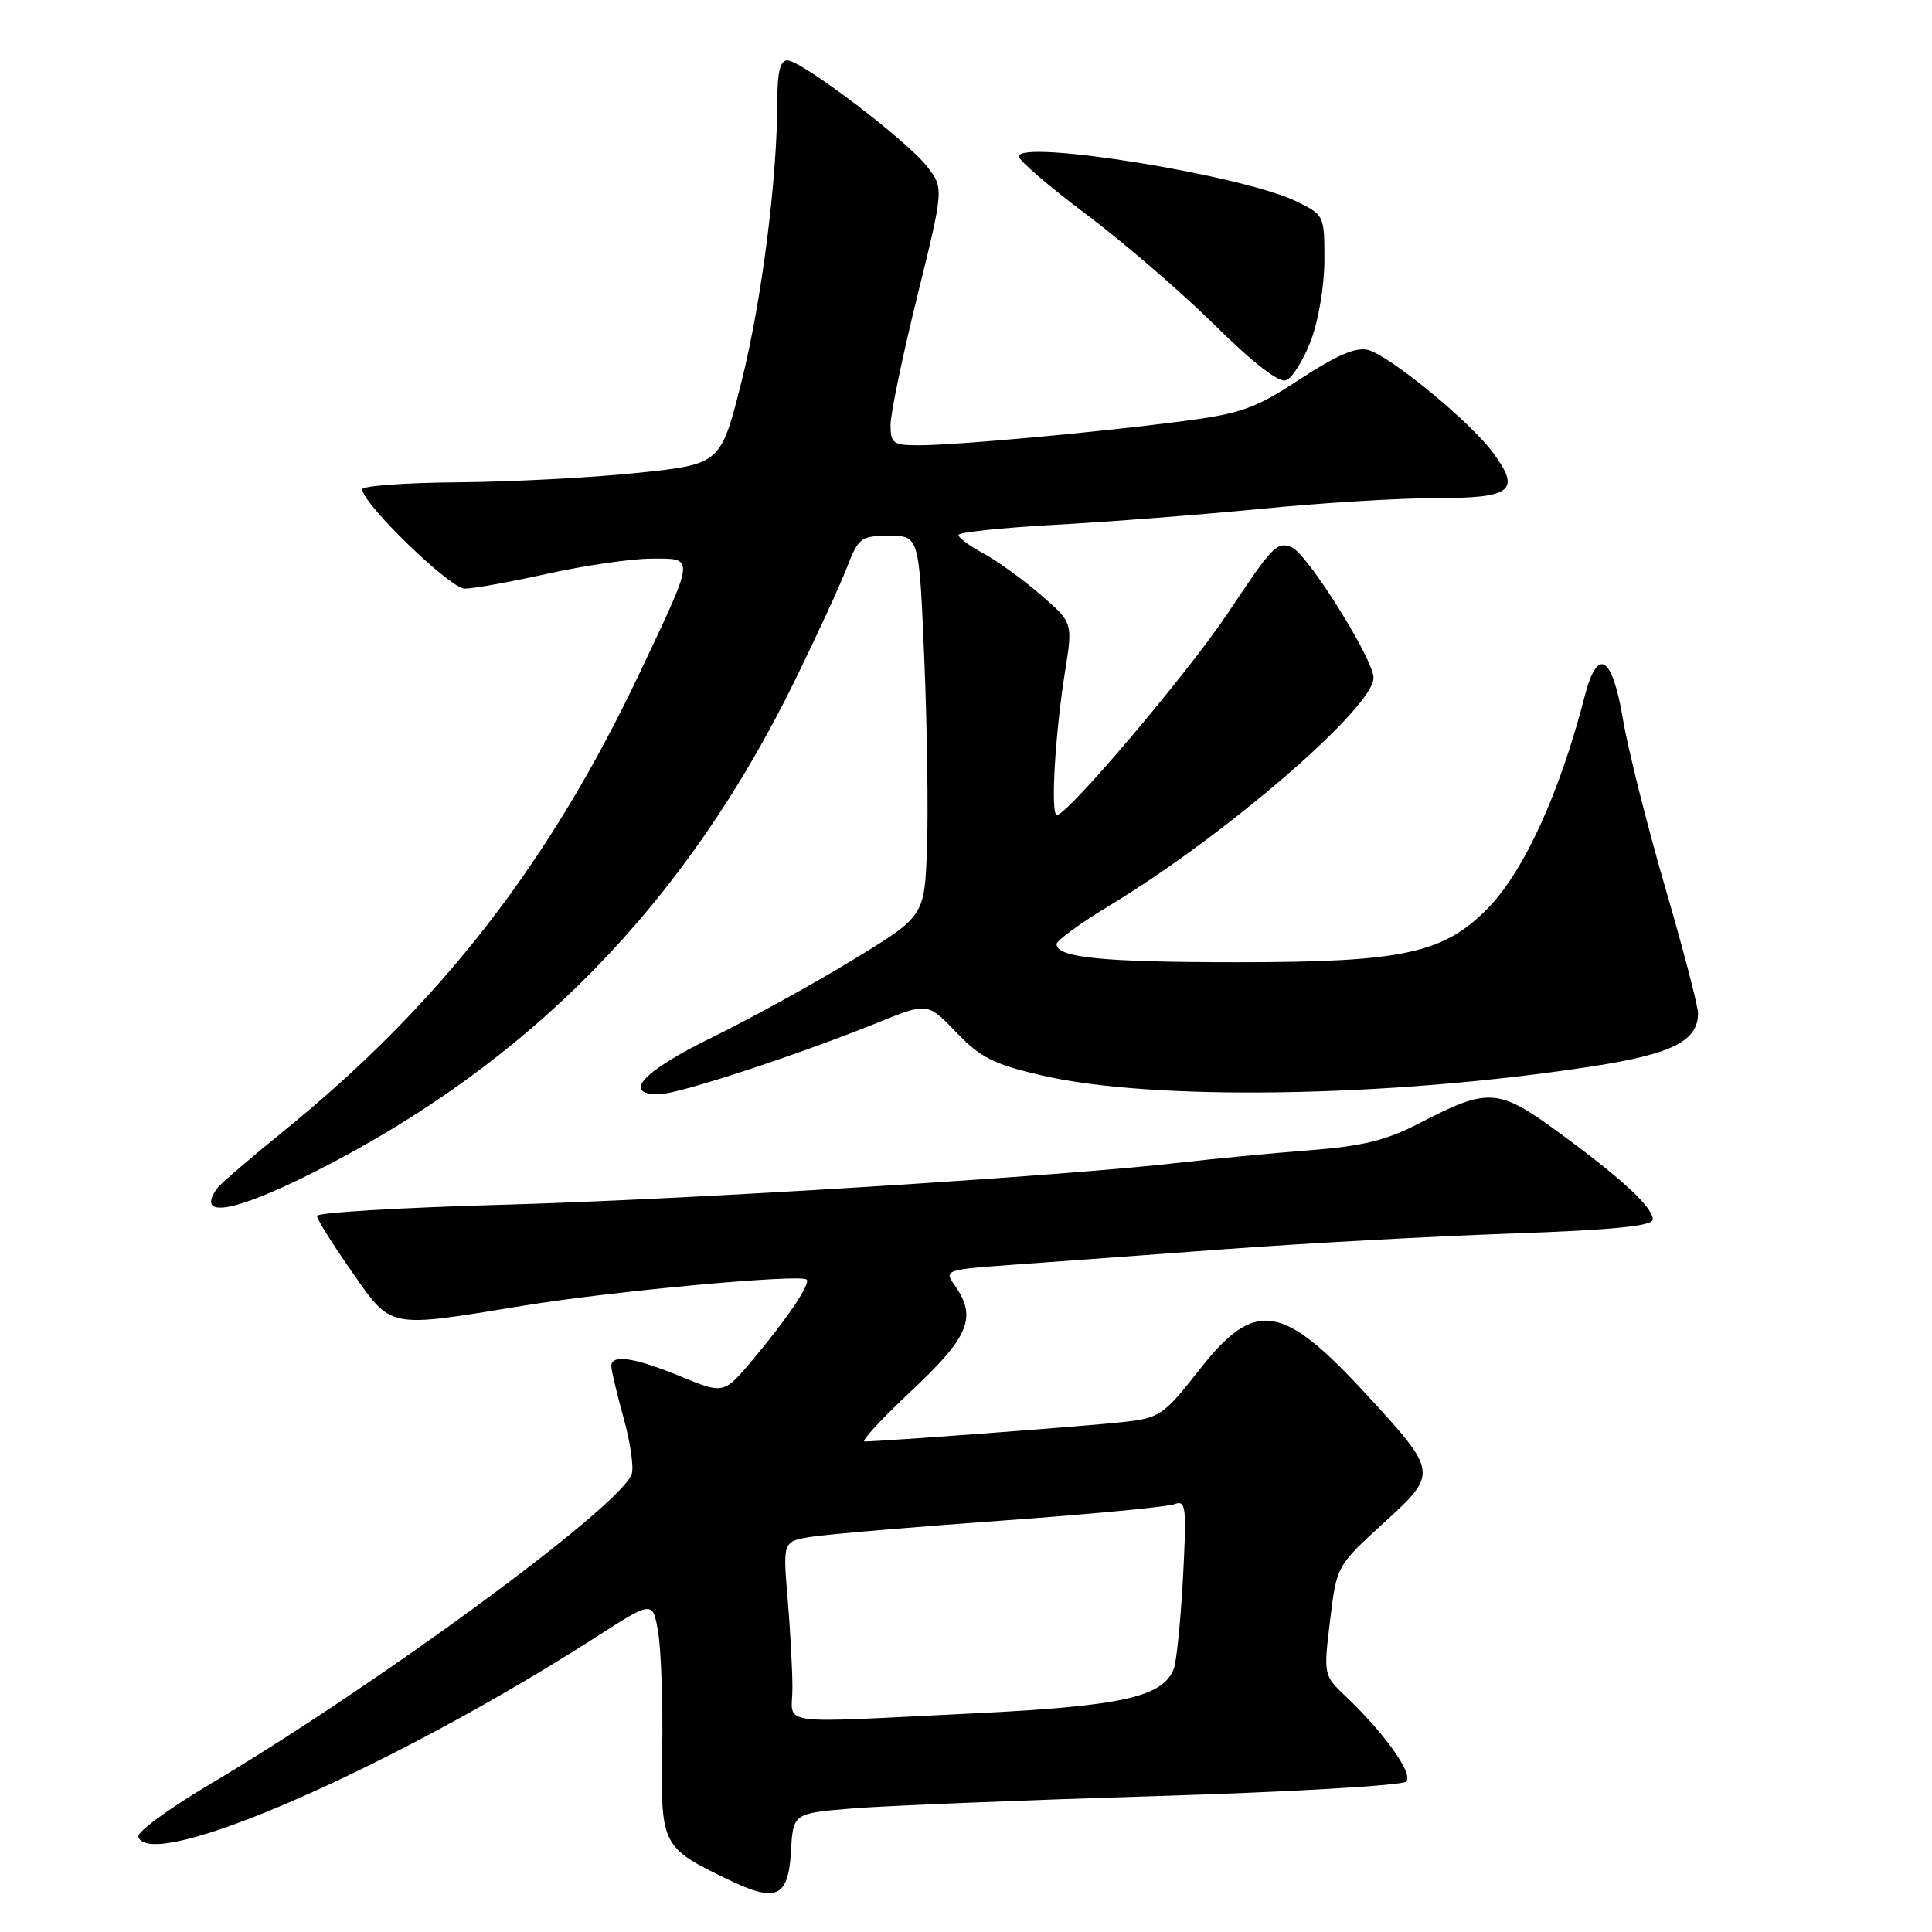 <?xml version="1.0" encoding="UTF-8" standalone="no"?>
<!DOCTYPE svg PUBLIC "-//W3C//DTD SVG 1.1//EN" "http://www.w3.org/Graphics/SVG/1.1/DTD/svg11.dtd" >
<svg xmlns="http://www.w3.org/2000/svg" xmlns:xlink="http://www.w3.org/1999/xlink" version="1.1" viewBox="0 0 256 256">
 <g >
 <path fill="currentColor"
d=" M 104.80 245.39 C 105.09 240.28 105.09 240.28 112.80 239.64 C 117.03 239.28 135.10 238.55 152.94 238.00 C 170.79 237.46 185.81 236.59 186.33 236.07 C 187.32 235.08 183.51 229.71 178.28 224.74 C 175.39 222.00 175.37 221.92 176.24 214.74 C 177.11 207.51 177.12 207.49 183.27 201.87 C 190.60 195.18 190.59 195.14 181.00 184.71 C 169.91 172.66 166.29 172.12 158.98 181.43 C 154.14 187.59 153.70 187.89 148.71 188.44 C 144.06 188.96 116.93 190.99 114.56 191.00 C 114.04 191.00 116.85 187.96 120.81 184.25 C 128.42 177.11 129.47 174.55 126.53 170.35 C 125.08 168.28 125.17 168.24 134.28 167.58 C 139.35 167.22 152.05 166.28 162.50 165.51 C 172.95 164.74 189.94 163.81 200.25 163.45 C 213.84 162.97 219.00 162.45 219.00 161.58 C 219.00 159.96 214.92 156.18 206.50 150.02 C 198.50 144.16 197.21 144.08 188.00 148.87 C 183.69 151.10 180.55 151.87 173.50 152.42 C 168.55 152.80 160.90 153.53 156.50 154.04 C 140.92 155.85 91.16 158.95 66.75 159.63 C 53.14 160.01 42.00 160.67 42.00 161.11 C 42.00 161.55 44.06 164.85 46.58 168.45 C 51.95 176.13 51.20 175.98 69.35 173.01 C 81.14 171.08 106.11 168.78 106.89 169.55 C 107.43 170.09 104.34 174.69 99.78 180.12 C 95.91 184.74 95.91 184.74 90.20 182.39 C 84.05 179.86 81.00 179.41 81.00 181.02 C 81.00 181.57 81.74 184.68 82.64 187.93 C 83.54 191.17 84.02 194.52 83.69 195.36 C 82.00 199.76 50.08 223.21 27.71 236.48 C 22.33 239.68 18.10 242.79 18.32 243.39 C 20.01 248.21 52.03 234.23 79.00 216.90 C 86.50 212.08 86.50 212.08 87.21 216.29 C 87.60 218.61 87.84 225.60 87.75 231.83 C 87.54 244.55 87.67 244.80 96.50 249.06 C 102.86 252.14 104.45 251.44 104.80 245.39 Z  M 41.40 155.42 C 70.19 140.92 90.81 119.85 105.41 90.00 C 108.24 84.22 111.29 77.59 112.20 75.25 C 113.75 71.24 114.06 71.00 117.81 71.00 C 121.79 71.00 121.79 71.00 122.47 87.25 C 122.85 96.19 123.01 107.53 122.83 112.45 C 122.50 121.41 122.50 121.41 113.00 127.19 C 107.78 130.38 99.34 135.02 94.25 137.51 C 85.19 141.95 82.36 145.00 87.30 145.00 C 89.81 145.00 105.53 139.85 116.21 135.54 C 122.91 132.82 122.91 132.82 126.71 136.79 C 129.90 140.13 131.68 141.02 138.00 142.49 C 152.78 145.93 184.27 145.41 210.90 141.31 C 221.58 139.66 225.00 137.95 225.00 134.25 C 224.99 133.29 223.03 125.75 220.62 117.50 C 218.22 109.25 215.71 99.24 215.04 95.25 C 213.62 86.82 211.68 85.67 209.98 92.25 C 206.70 105.01 201.96 115.39 197.20 120.29 C 191.33 126.33 185.95 127.50 164.00 127.50 C 146.06 127.50 140.00 126.89 140.00 125.10 C 140.00 124.62 143.21 122.29 147.13 119.92 C 162.34 110.73 182.00 93.76 182.00 89.82 C 182.00 87.34 173.21 73.33 171.16 72.52 C 169.18 71.74 168.68 72.26 162.69 81.25 C 157.48 89.08 141.46 108.00 140.04 108.00 C 139.18 108.00 139.79 97.35 141.12 89.00 C 142.16 82.50 142.16 82.50 137.88 78.80 C 135.52 76.76 132.11 74.30 130.30 73.32 C 128.48 72.34 127.00 71.25 127.00 70.89 C 127.00 70.53 132.74 69.93 139.75 69.54 C 146.76 69.16 159.03 68.21 167.00 67.43 C 174.97 66.64 185.45 66.00 190.28 66.00 C 200.37 66.00 201.57 65.04 197.83 59.98 C 194.80 55.87 184.13 47.11 181.27 46.37 C 179.68 45.96 177.09 47.07 172.27 50.23 C 166.25 54.18 164.50 54.80 156.50 55.84 C 145.09 57.32 126.64 59.00 121.75 59.00 C 118.35 59.00 118.00 58.75 118.00 56.31 C 118.00 54.84 119.59 47.17 121.54 39.27 C 125.08 24.92 125.08 24.92 122.79 22.00 C 120.03 18.50 106.19 8.00 104.32 8.00 C 103.39 8.00 103.00 9.56 103.00 13.25 C 103.00 23.69 100.93 39.89 98.25 50.58 C 95.50 61.50 95.50 61.50 84.50 62.66 C 78.45 63.29 67.76 63.85 60.75 63.91 C 53.74 63.96 48.00 64.38 48.00 64.84 C 48.00 66.71 59.65 78.00 61.57 78.00 C 62.69 78.00 67.63 77.11 72.55 76.02 C 77.47 74.93 83.67 74.03 86.32 74.02 C 92.10 74.00 92.14 73.55 84.91 88.85 C 72.87 114.35 58.36 133.04 37.47 149.97 C 33.09 153.52 29.17 156.89 28.77 157.46 C 25.90 161.51 30.92 160.69 41.40 155.42 Z  M 173.69 45.16 C 174.69 42.56 175.49 37.84 175.49 34.50 C 175.50 28.56 175.46 28.48 171.77 26.68 C 164.71 23.23 135.00 18.42 135.00 20.73 C 135.00 21.26 139.02 24.71 143.92 28.39 C 148.83 32.07 156.47 38.65 160.90 43.02 C 166.07 48.12 169.47 50.76 170.42 50.39 C 171.24 50.08 172.71 47.73 173.69 45.16 Z  M 105.00 223.65 C 105.00 221.26 104.71 215.91 104.36 211.76 C 103.73 204.22 103.73 204.22 107.61 203.62 C 109.75 203.29 121.05 202.33 132.73 201.49 C 144.40 200.65 154.71 199.67 155.63 199.31 C 157.15 198.73 157.25 199.62 156.75 209.08 C 156.44 214.81 155.89 220.25 155.52 221.17 C 154.03 224.87 148.62 226.07 129.24 227.02 C 102.10 228.34 105.00 228.75 105.00 223.65 Z "/>
</g>
</svg>